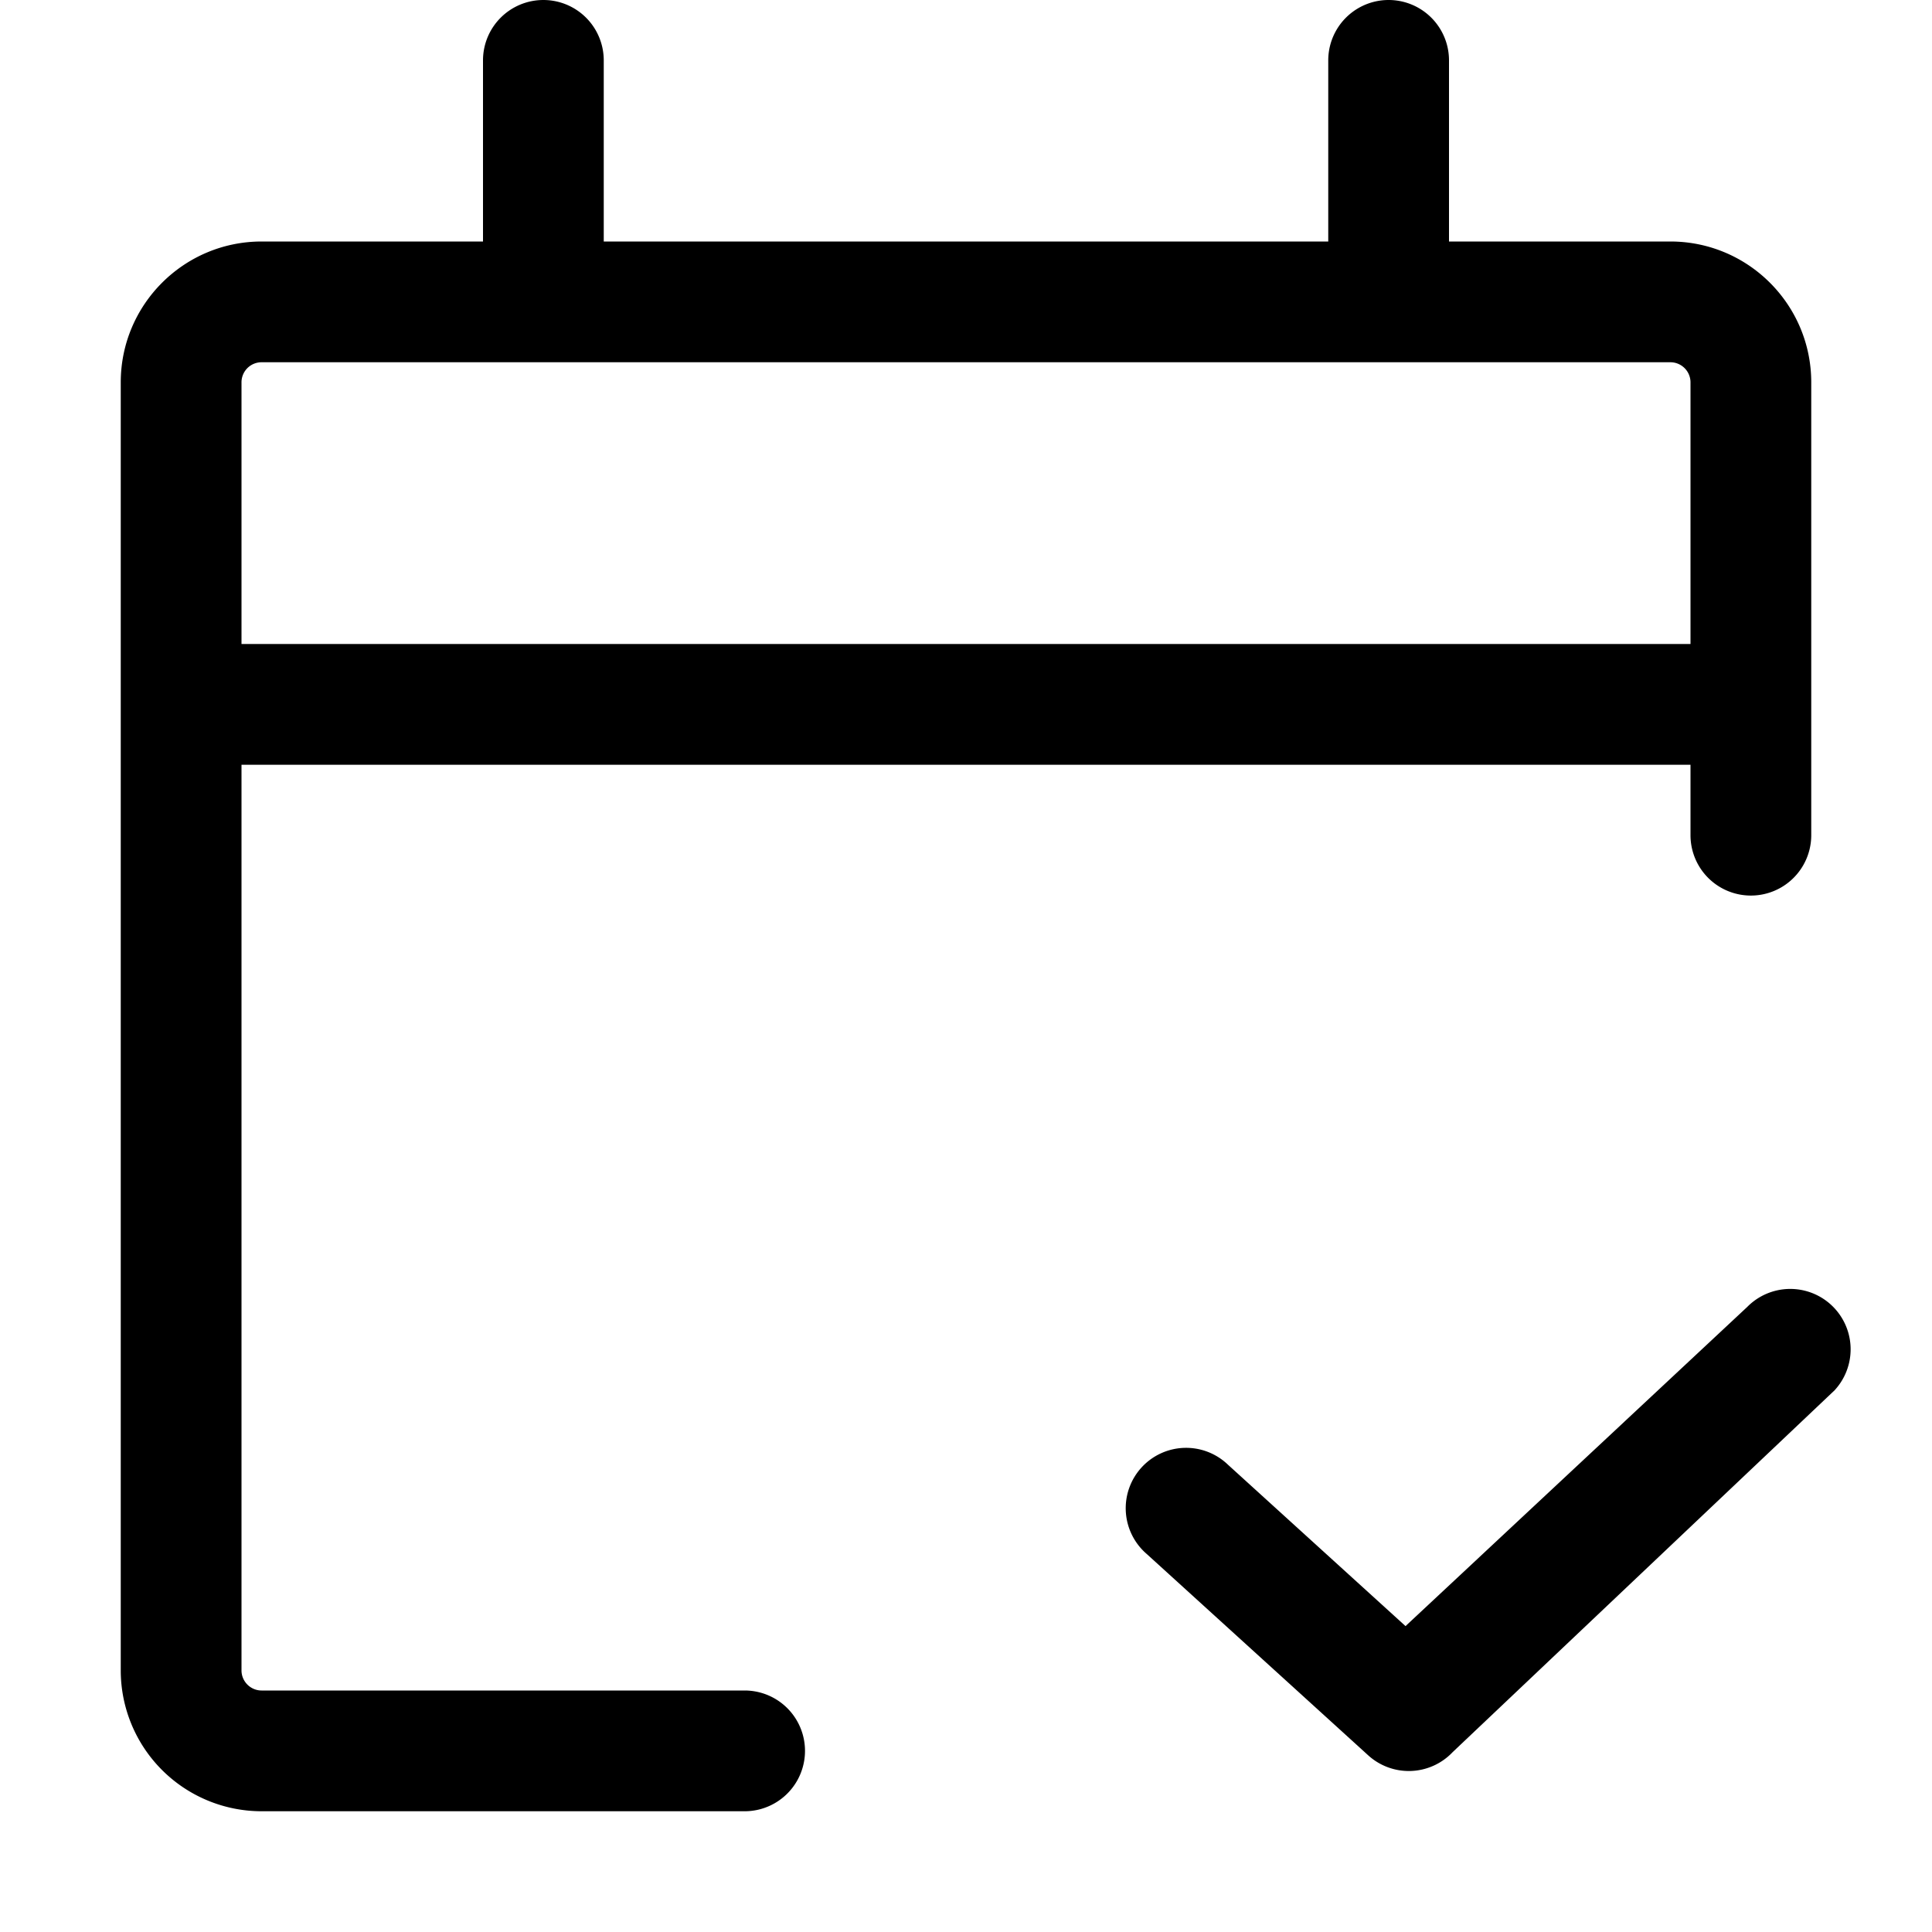 <svg xmlns="http://www.w3.org/2000/svg" width="24" height="24"><path d="M22.795 17.265a.75.75 0 00-1.09-1.03L17.46 20.2l-2.206-2.005a.75.75 0 10-1.008 1.11l2.75 2.5a.75.75 0 001.05-.04l4.75-4.5z"/><path fill-rule="evenodd" d="M6.75 0a.75.75 0 01.75.75V3h9V.75a.75.75 0 111.5 0V3h2.75c.966 0 1.75.784 1.75 1.75v5.625a.75.75 0 01-1.5 0V9.5H3v11.25c0 .138.112.25.25.25h6a.75.75 0 010 1.5h-6a1.75 1.75 0 01-1.75-1.75v-16C1.5 3.784 2.284 3 3.25 3H6V.75A.75.75 0 016.75 0zM3.073 4.573A.25.25 0 013.25 4.5h17.5a.25.25 0 01.25.25V8H3V4.75a.25.25 0 01.073-.177z"/></svg>